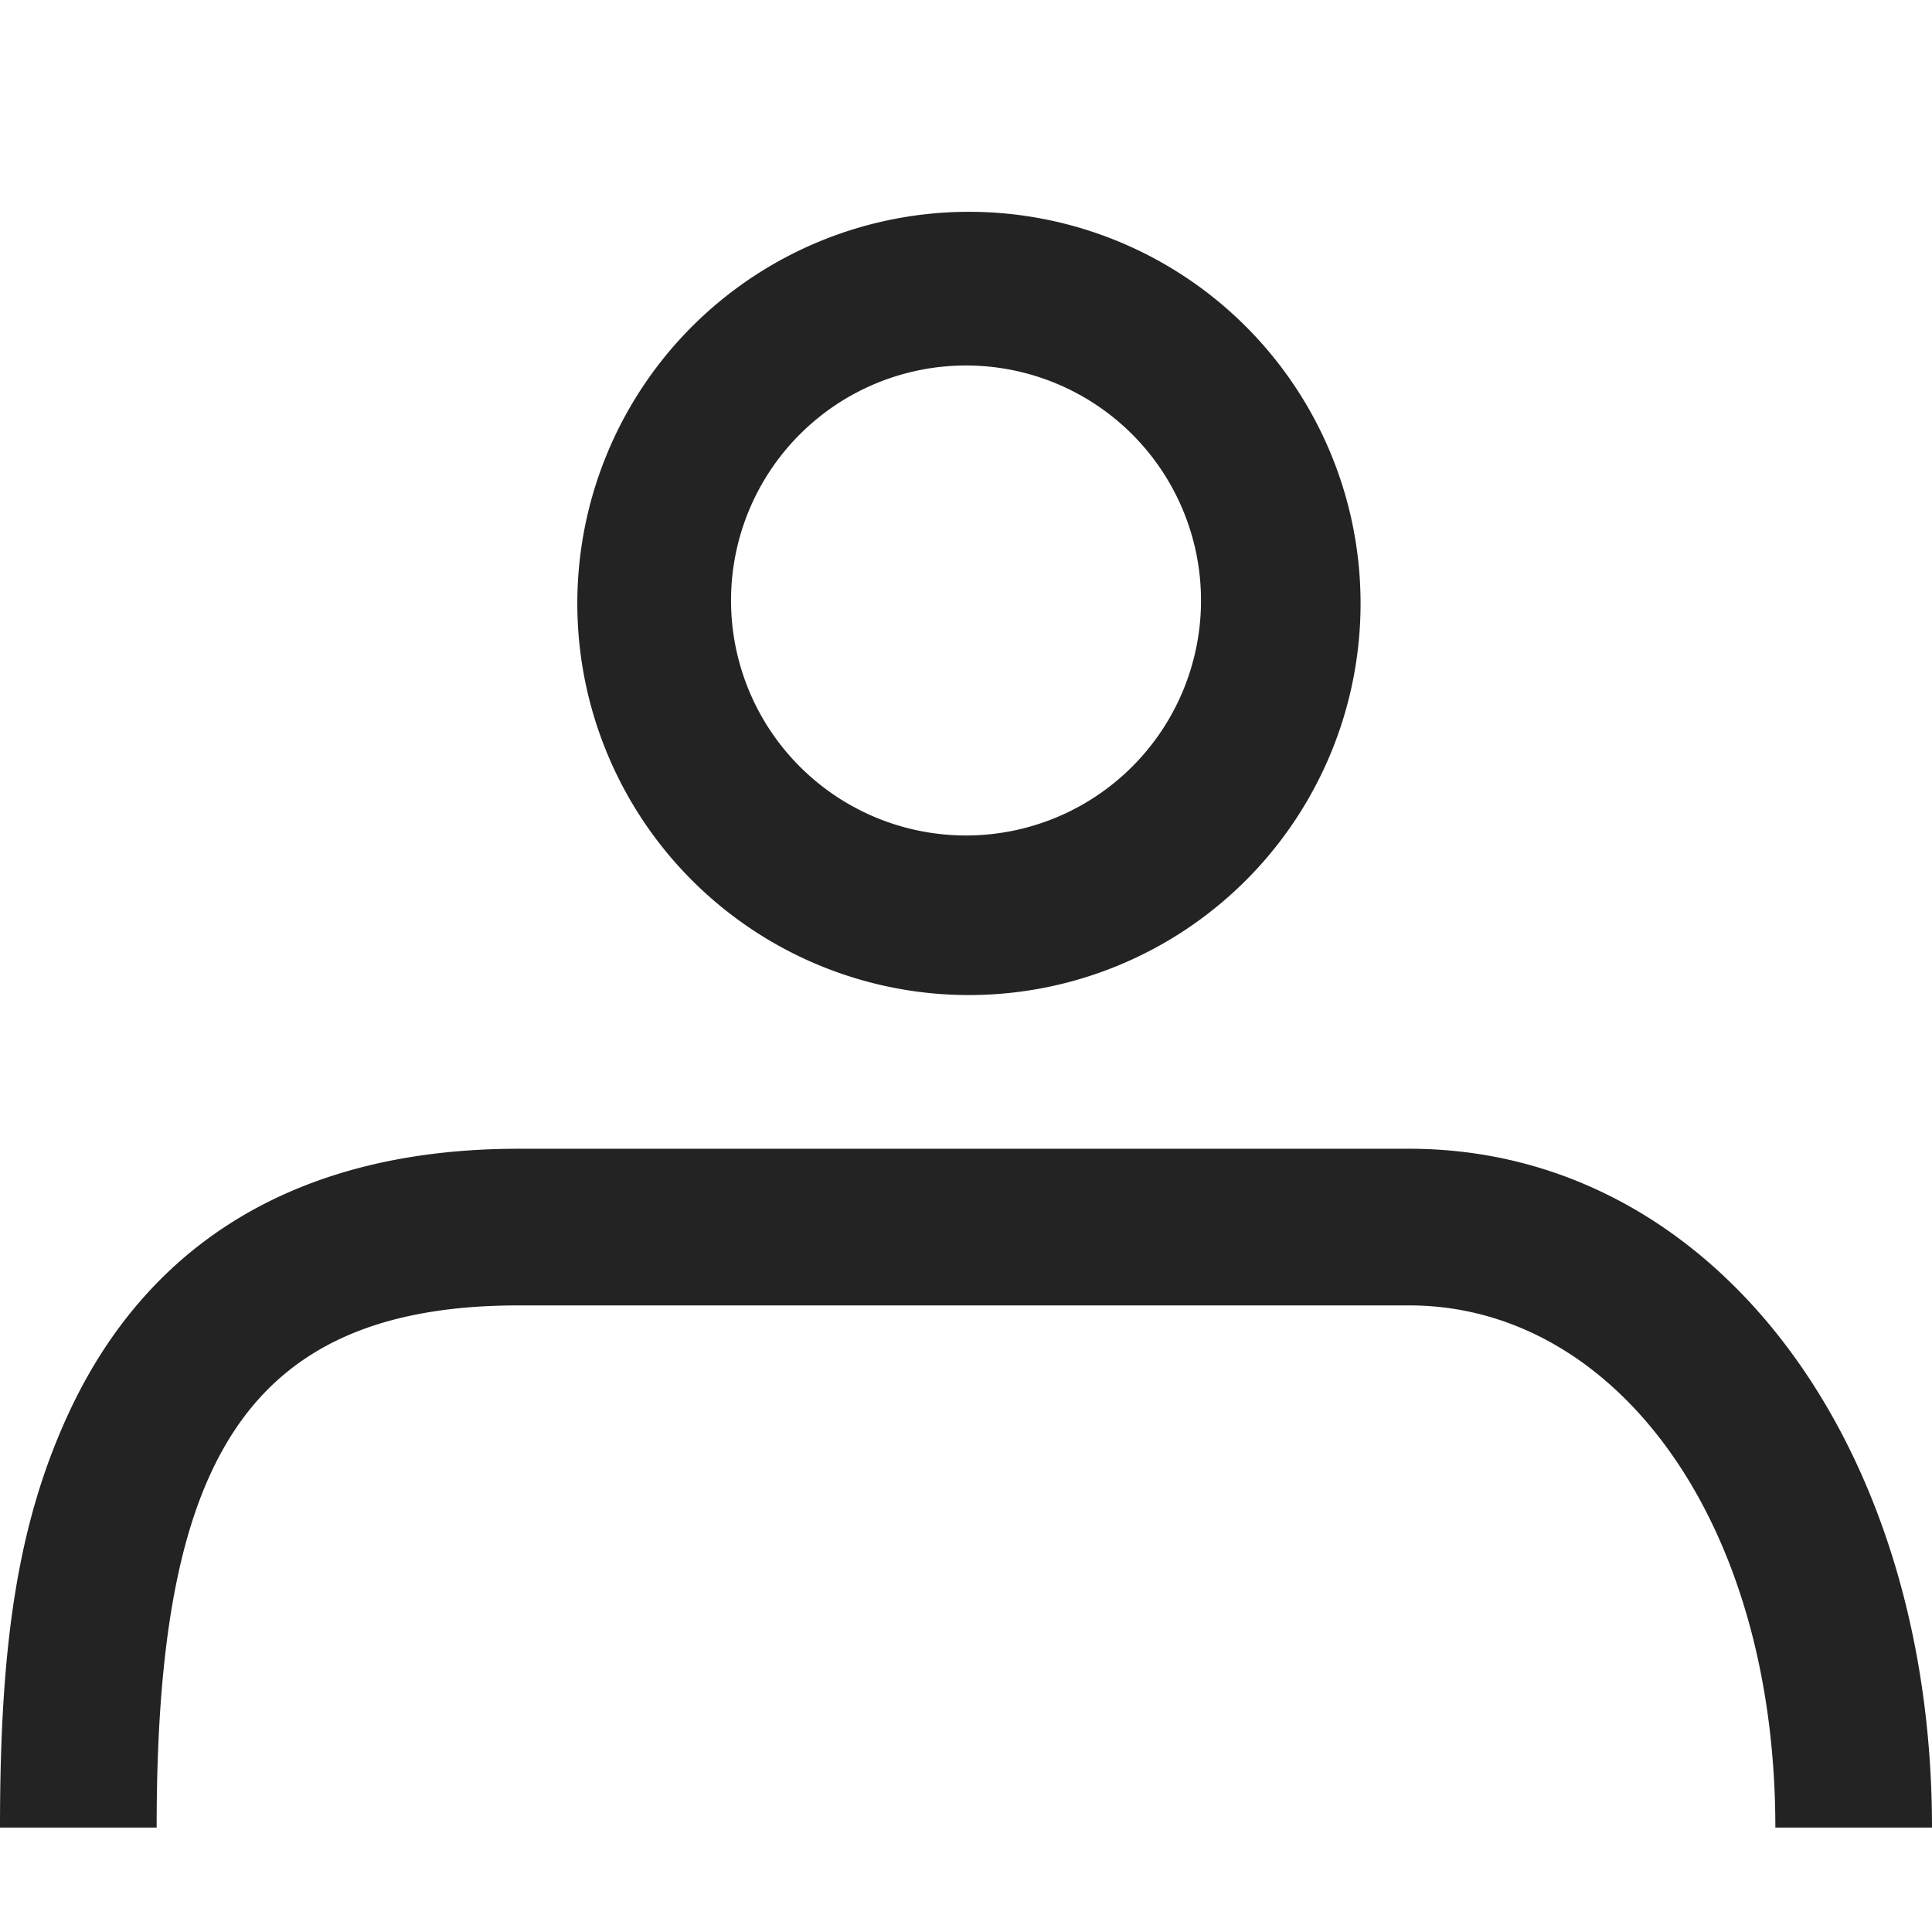 <svg width="37px" height="37px" viewBox="0 0 37 37" xmlns="http://www.w3.org/2000/svg">
    <title>
        profile-m
    </title>
    <path d="M15.318 8.318a4.5 4.5 0 1 0 6.365 6.364 4.5 4.5 0 0 0-6.365-6.364zm8.485-2.121a7.5 7.5 0 1 1-10.606 10.606A7.5 7.5 0 0 1 23.803 6.197zM3 35c0-6.752 1.538-10 6.932-10h17.055C30.914 25 34 29.089 34 35h3c0-7.414-4.216-13-10.013-13H9.932c-4.231 0-7.072 1.802-8.58 4.985C.308 29.193 0 31.592 0 35h3z" fill="#232323"/>
</svg>
